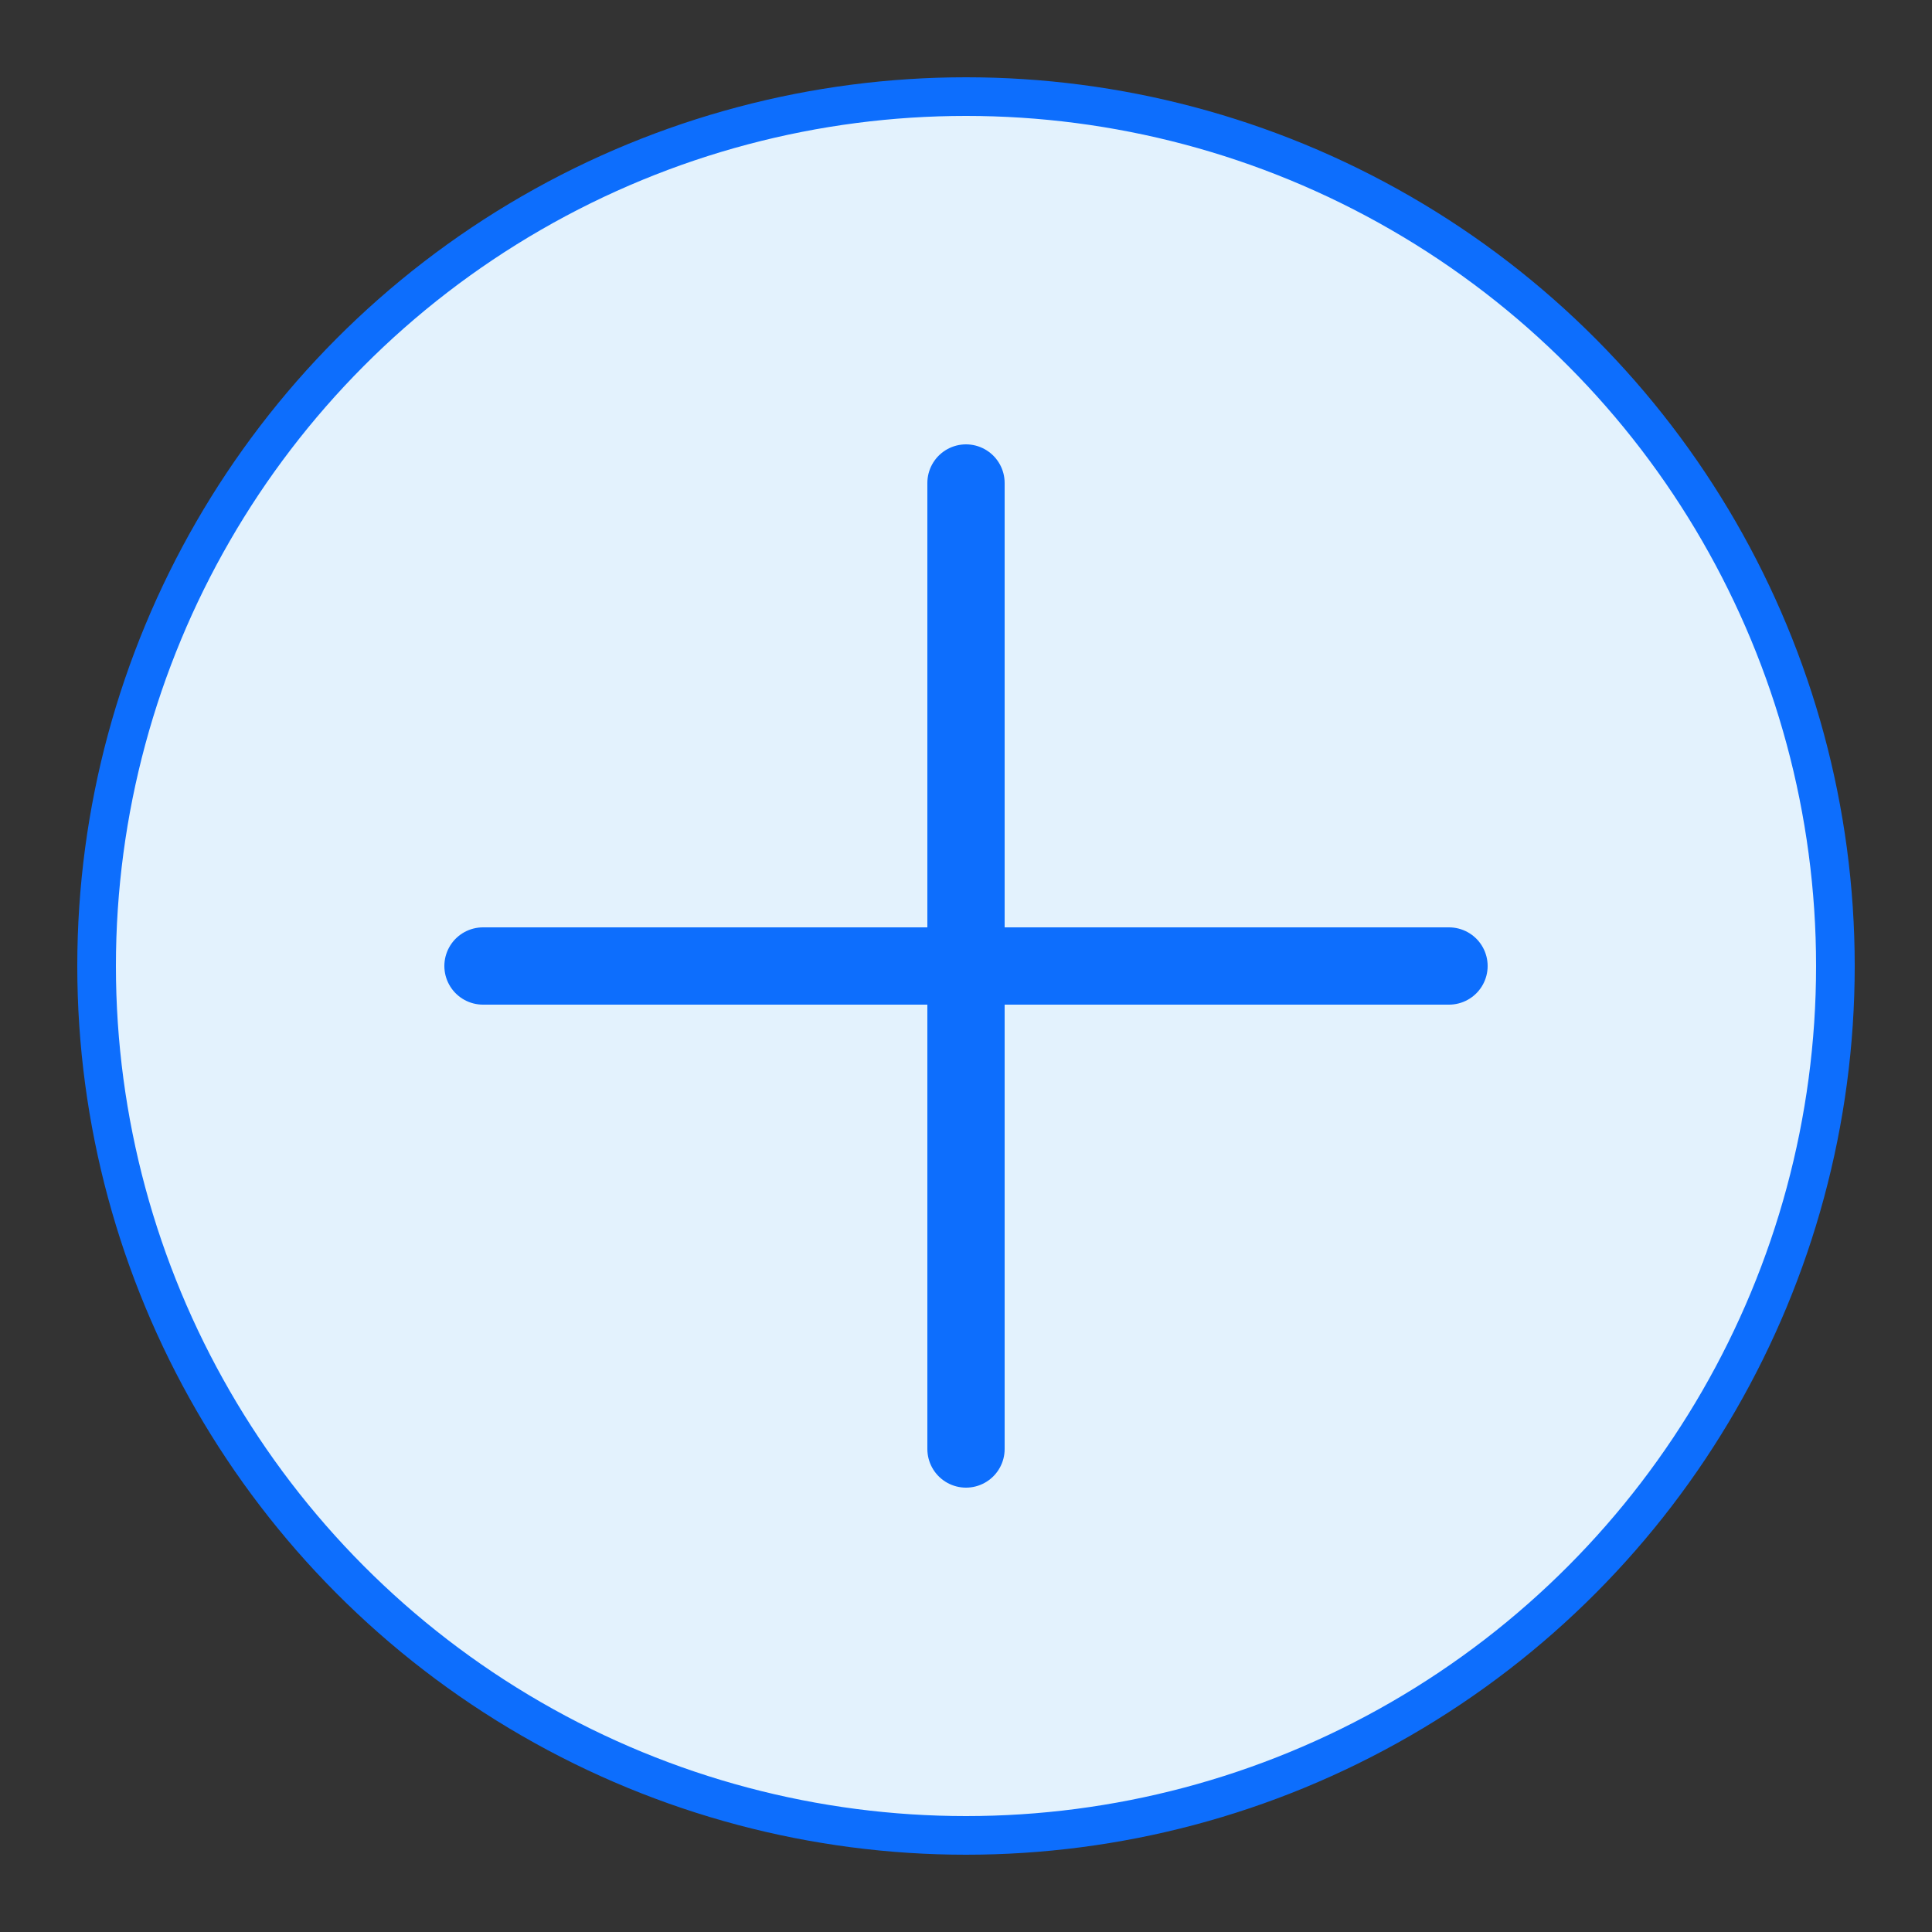 <svg xmlns="http://www.w3.org/2000/svg" width="100" height="100" viewBox="0 0 100 100" fill="none">
  <rect x="0" y="0" width="100" height="100" fill="#333333" stroke="none"/>
  <circle cx="50" cy="50" r="45" fill="#e3f2fd" stroke="#0d6efd" stroke-width="2"/>
  <path d="M50 25v50M25 50h50" stroke="#0d6efd" stroke-width="4" stroke-linecap="round"/>
</svg> 